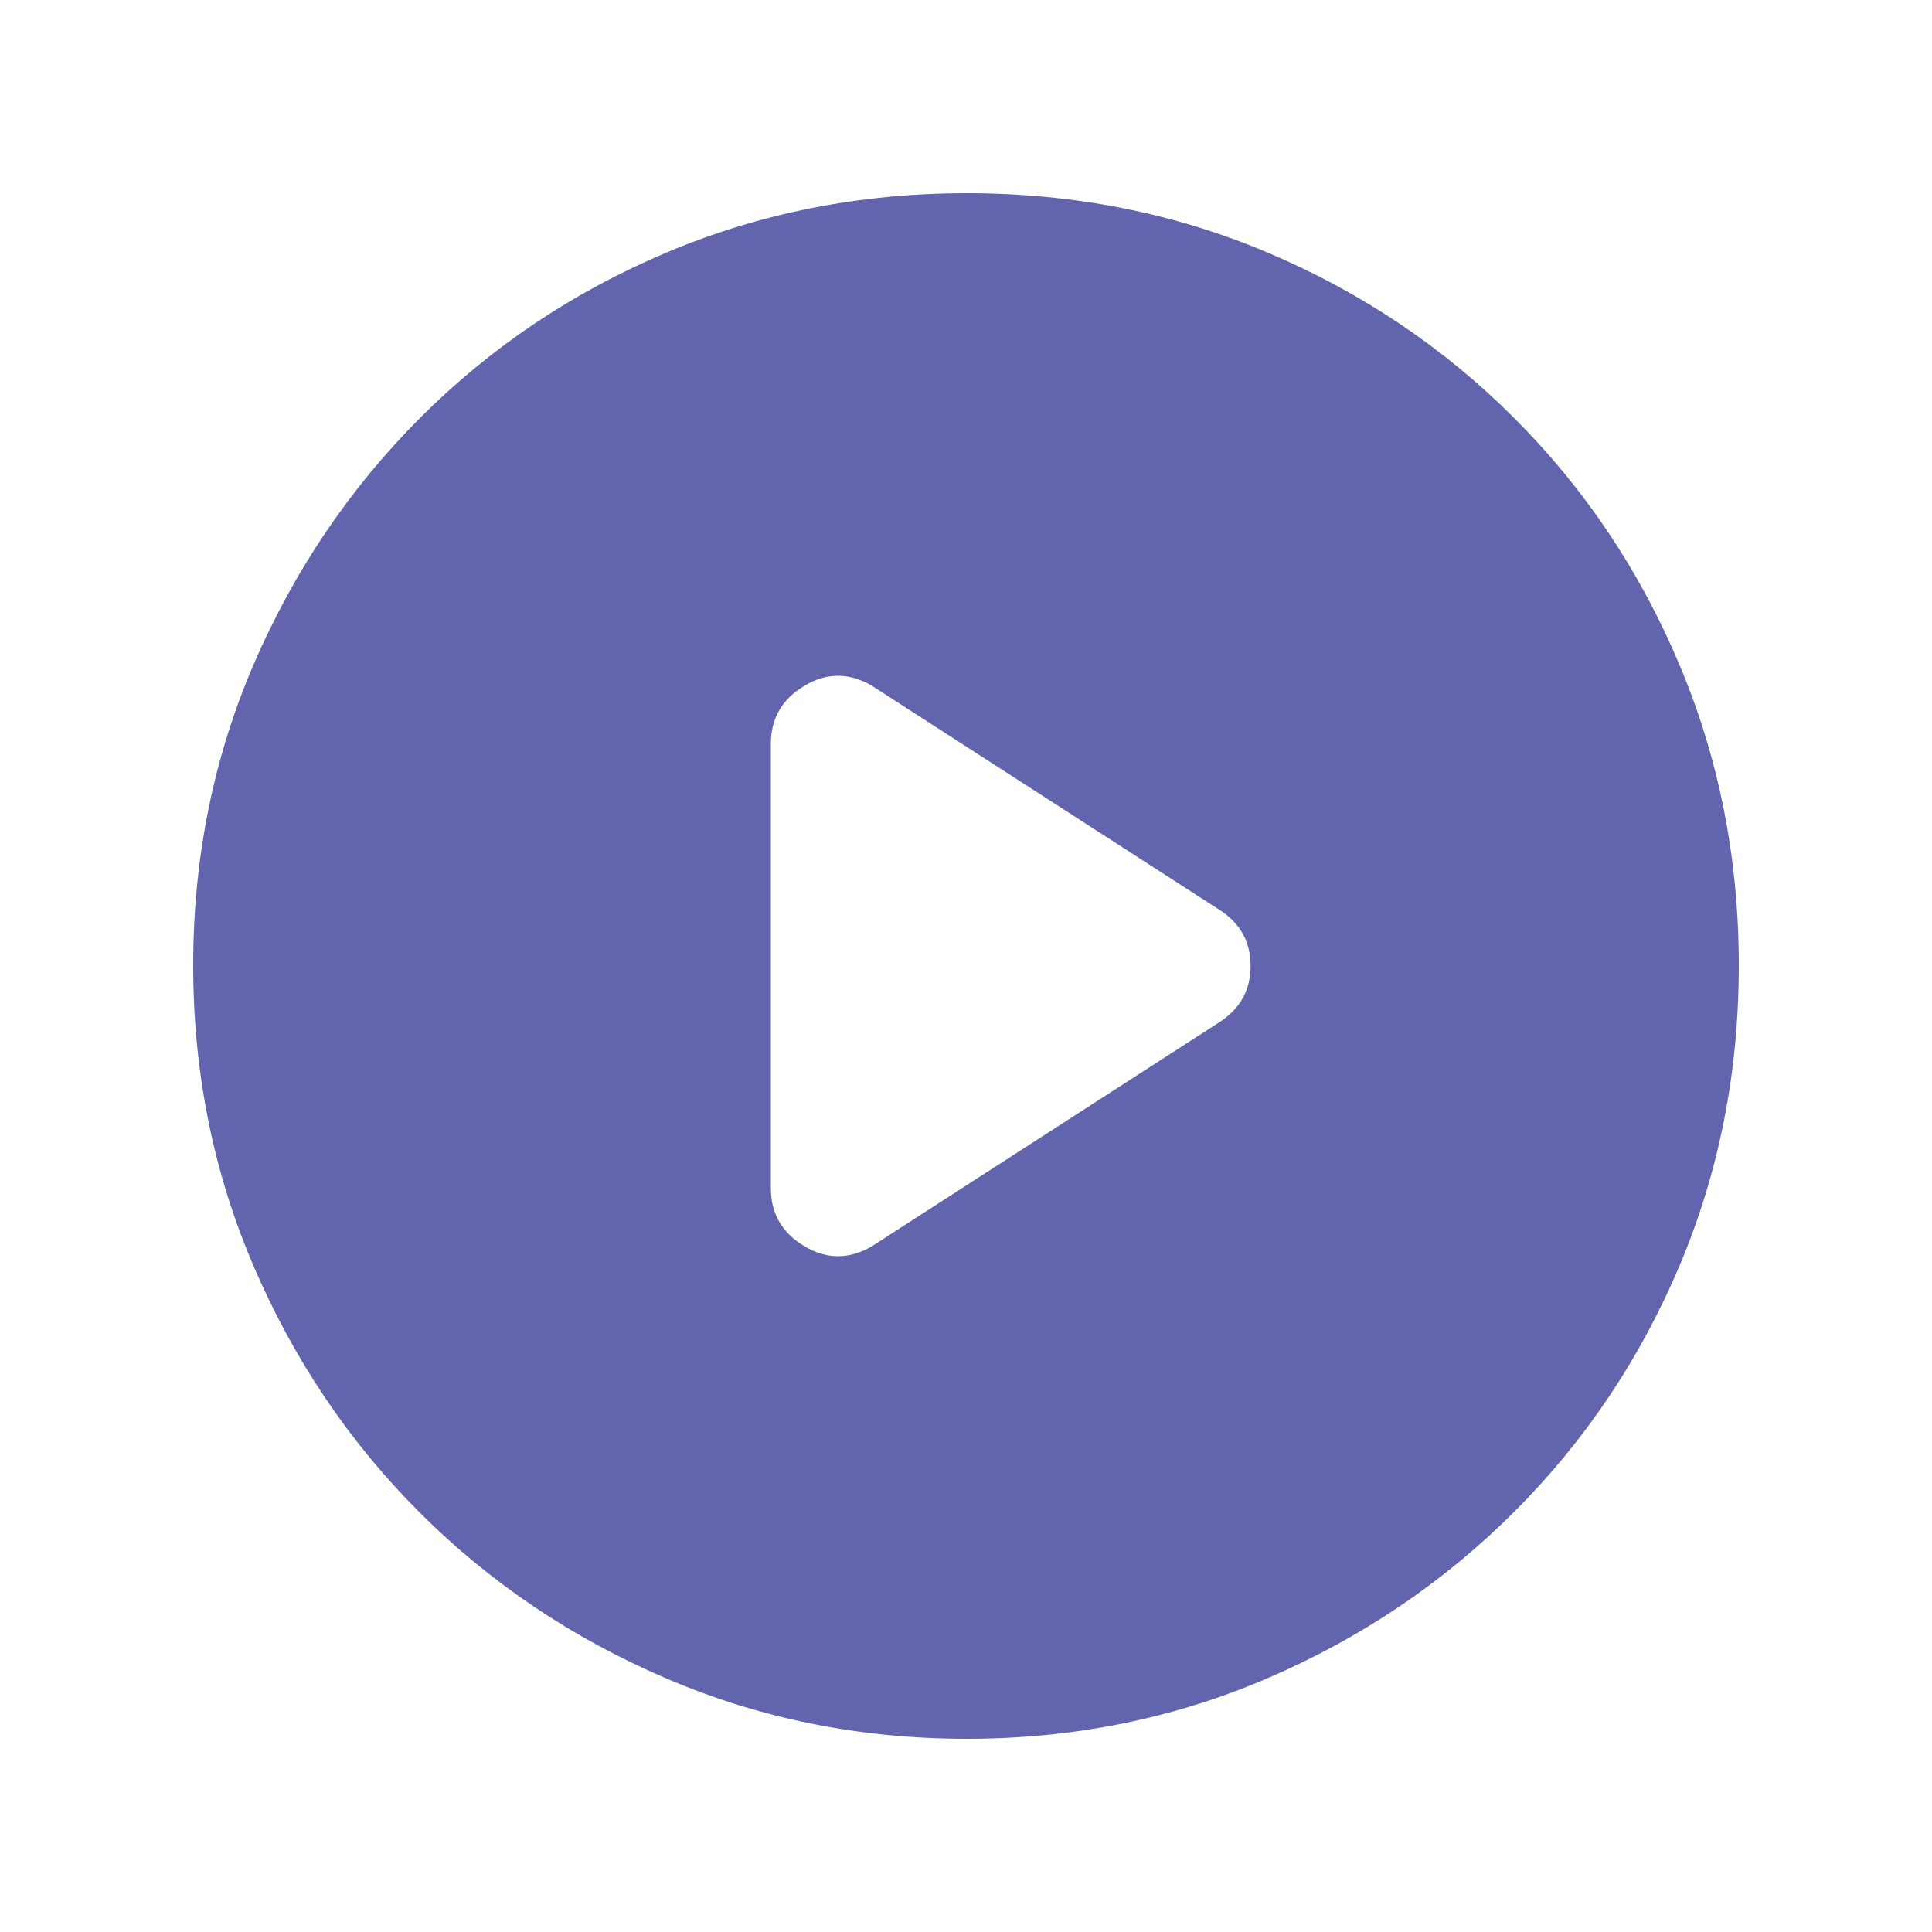 <svg viewBox="0 0 20 20" fill="none" xmlns="http://www.w3.org/2000/svg">
<path d="M9.026 12.901L12.626 10.58C12.84 10.44 12.946 10.247 12.946 9.999C12.946 9.751 12.84 9.558 12.626 9.42L9.026 7.099C8.79 6.961 8.557 6.961 8.326 7.1C8.095 7.238 7.98 7.438 7.98 7.699V12.302C7.98 12.562 8.095 12.762 8.326 12.9C8.557 13.039 8.79 13.039 9.026 12.901ZM10.007 18C8.906 18 7.869 17.792 6.897 17.375C5.924 16.958 5.073 16.386 4.344 15.657C3.615 14.928 3.042 14.078 2.625 13.106C2.208 12.135 2 11.097 2 9.992C2 8.884 2.209 7.846 2.626 6.877C3.044 5.908 3.618 5.058 4.348 4.327C5.078 3.595 5.928 3.025 6.898 2.615C7.868 2.205 8.905 2 10.008 2C11.116 2 12.154 2.205 13.123 2.615C14.091 3.024 14.942 3.595 15.673 4.326C16.405 5.057 16.975 5.908 17.385 6.88C17.795 7.852 18 8.89 18 9.995C18 11.1 17.795 12.136 17.386 13.104C16.976 14.072 16.405 14.921 15.674 15.651C14.943 16.382 14.092 16.956 13.121 17.373C12.149 17.791 11.111 18 10.007 18Z" fill="#6265AD"/>
</svg>

